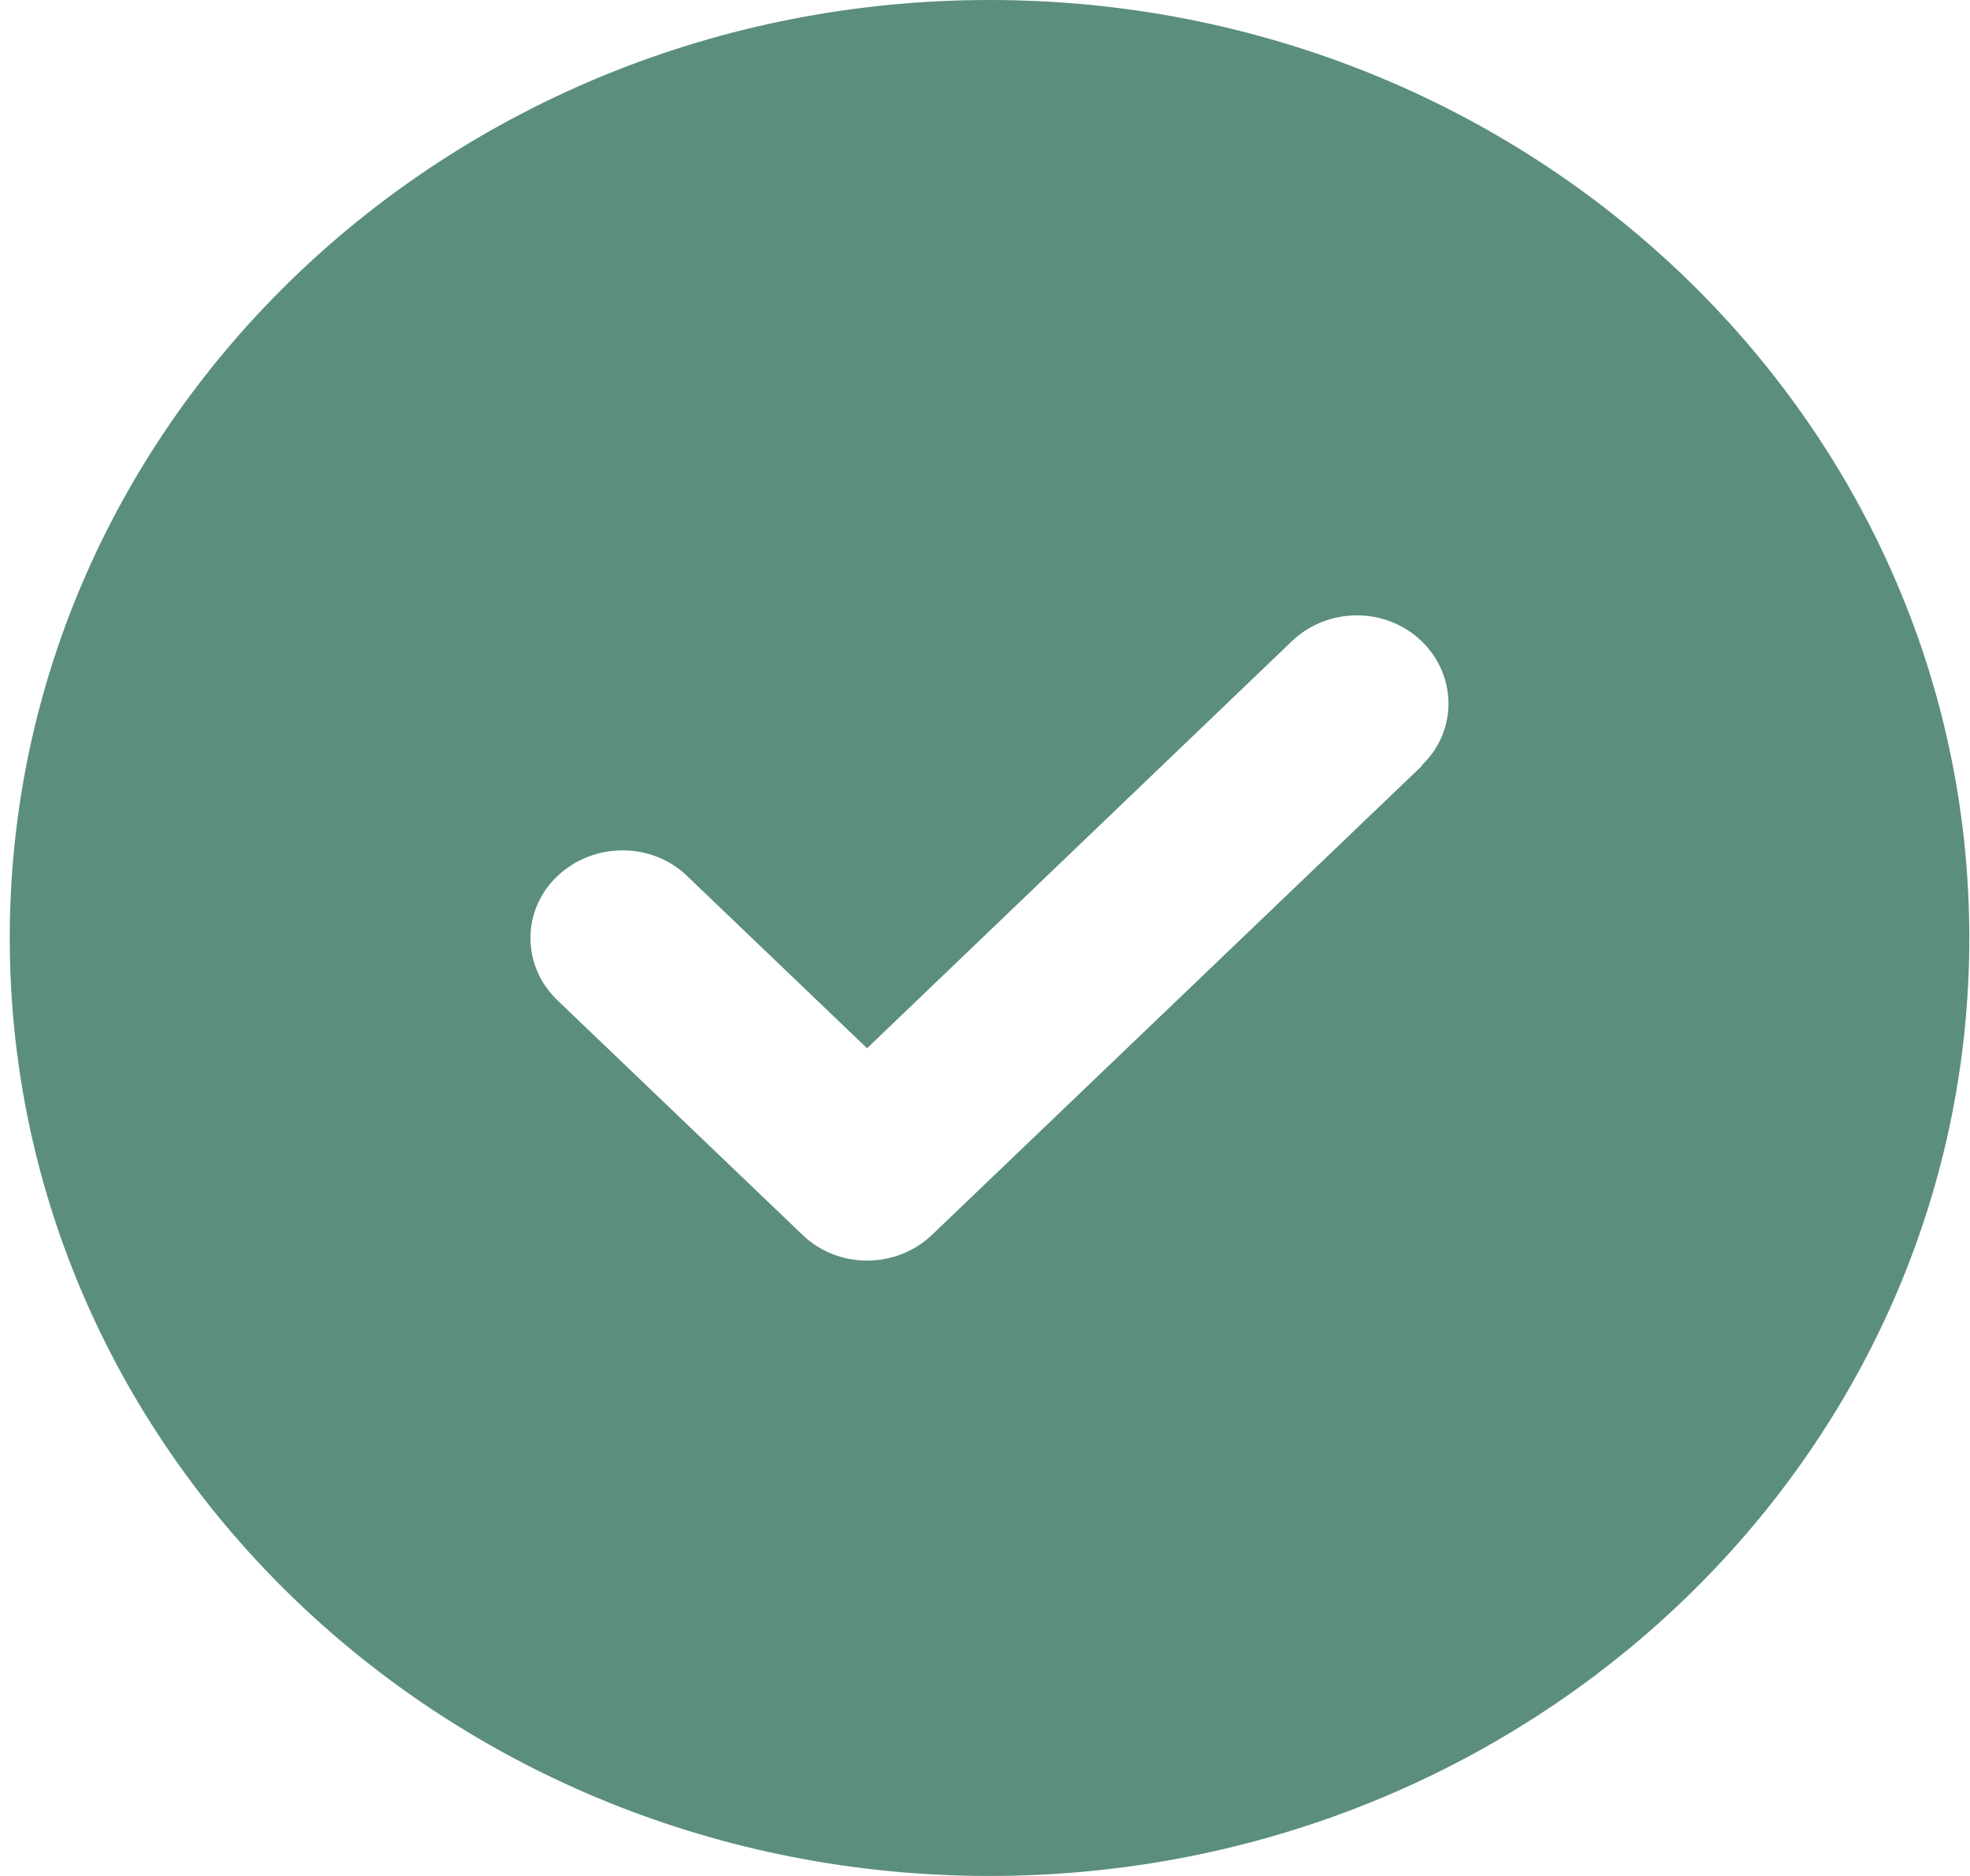 <svg width="63" height="60" viewBox="0 0 63 60" fill="none" xmlns="http://www.w3.org/2000/svg">
<path d="M31.645 60C48.952 60 62.978 46.57 62.978 30C62.978 13.43 48.952 0 31.645 0C14.338 0 0.312 13.43 0.312 30C0.312 46.57 14.338 60 31.645 60ZM45.476 24.492L29.809 39.492C28.658 40.594 26.798 40.594 25.66 39.492L17.826 31.992C16.676 30.891 16.676 29.109 17.826 28.02C18.977 26.93 20.837 26.918 21.976 28.02L27.728 33.527L41.314 20.508C42.465 19.406 44.325 19.406 45.463 20.508C46.602 21.609 46.614 23.391 45.463 24.48L45.476 24.492Z" fill="#5B8E7D"/>
</svg>
